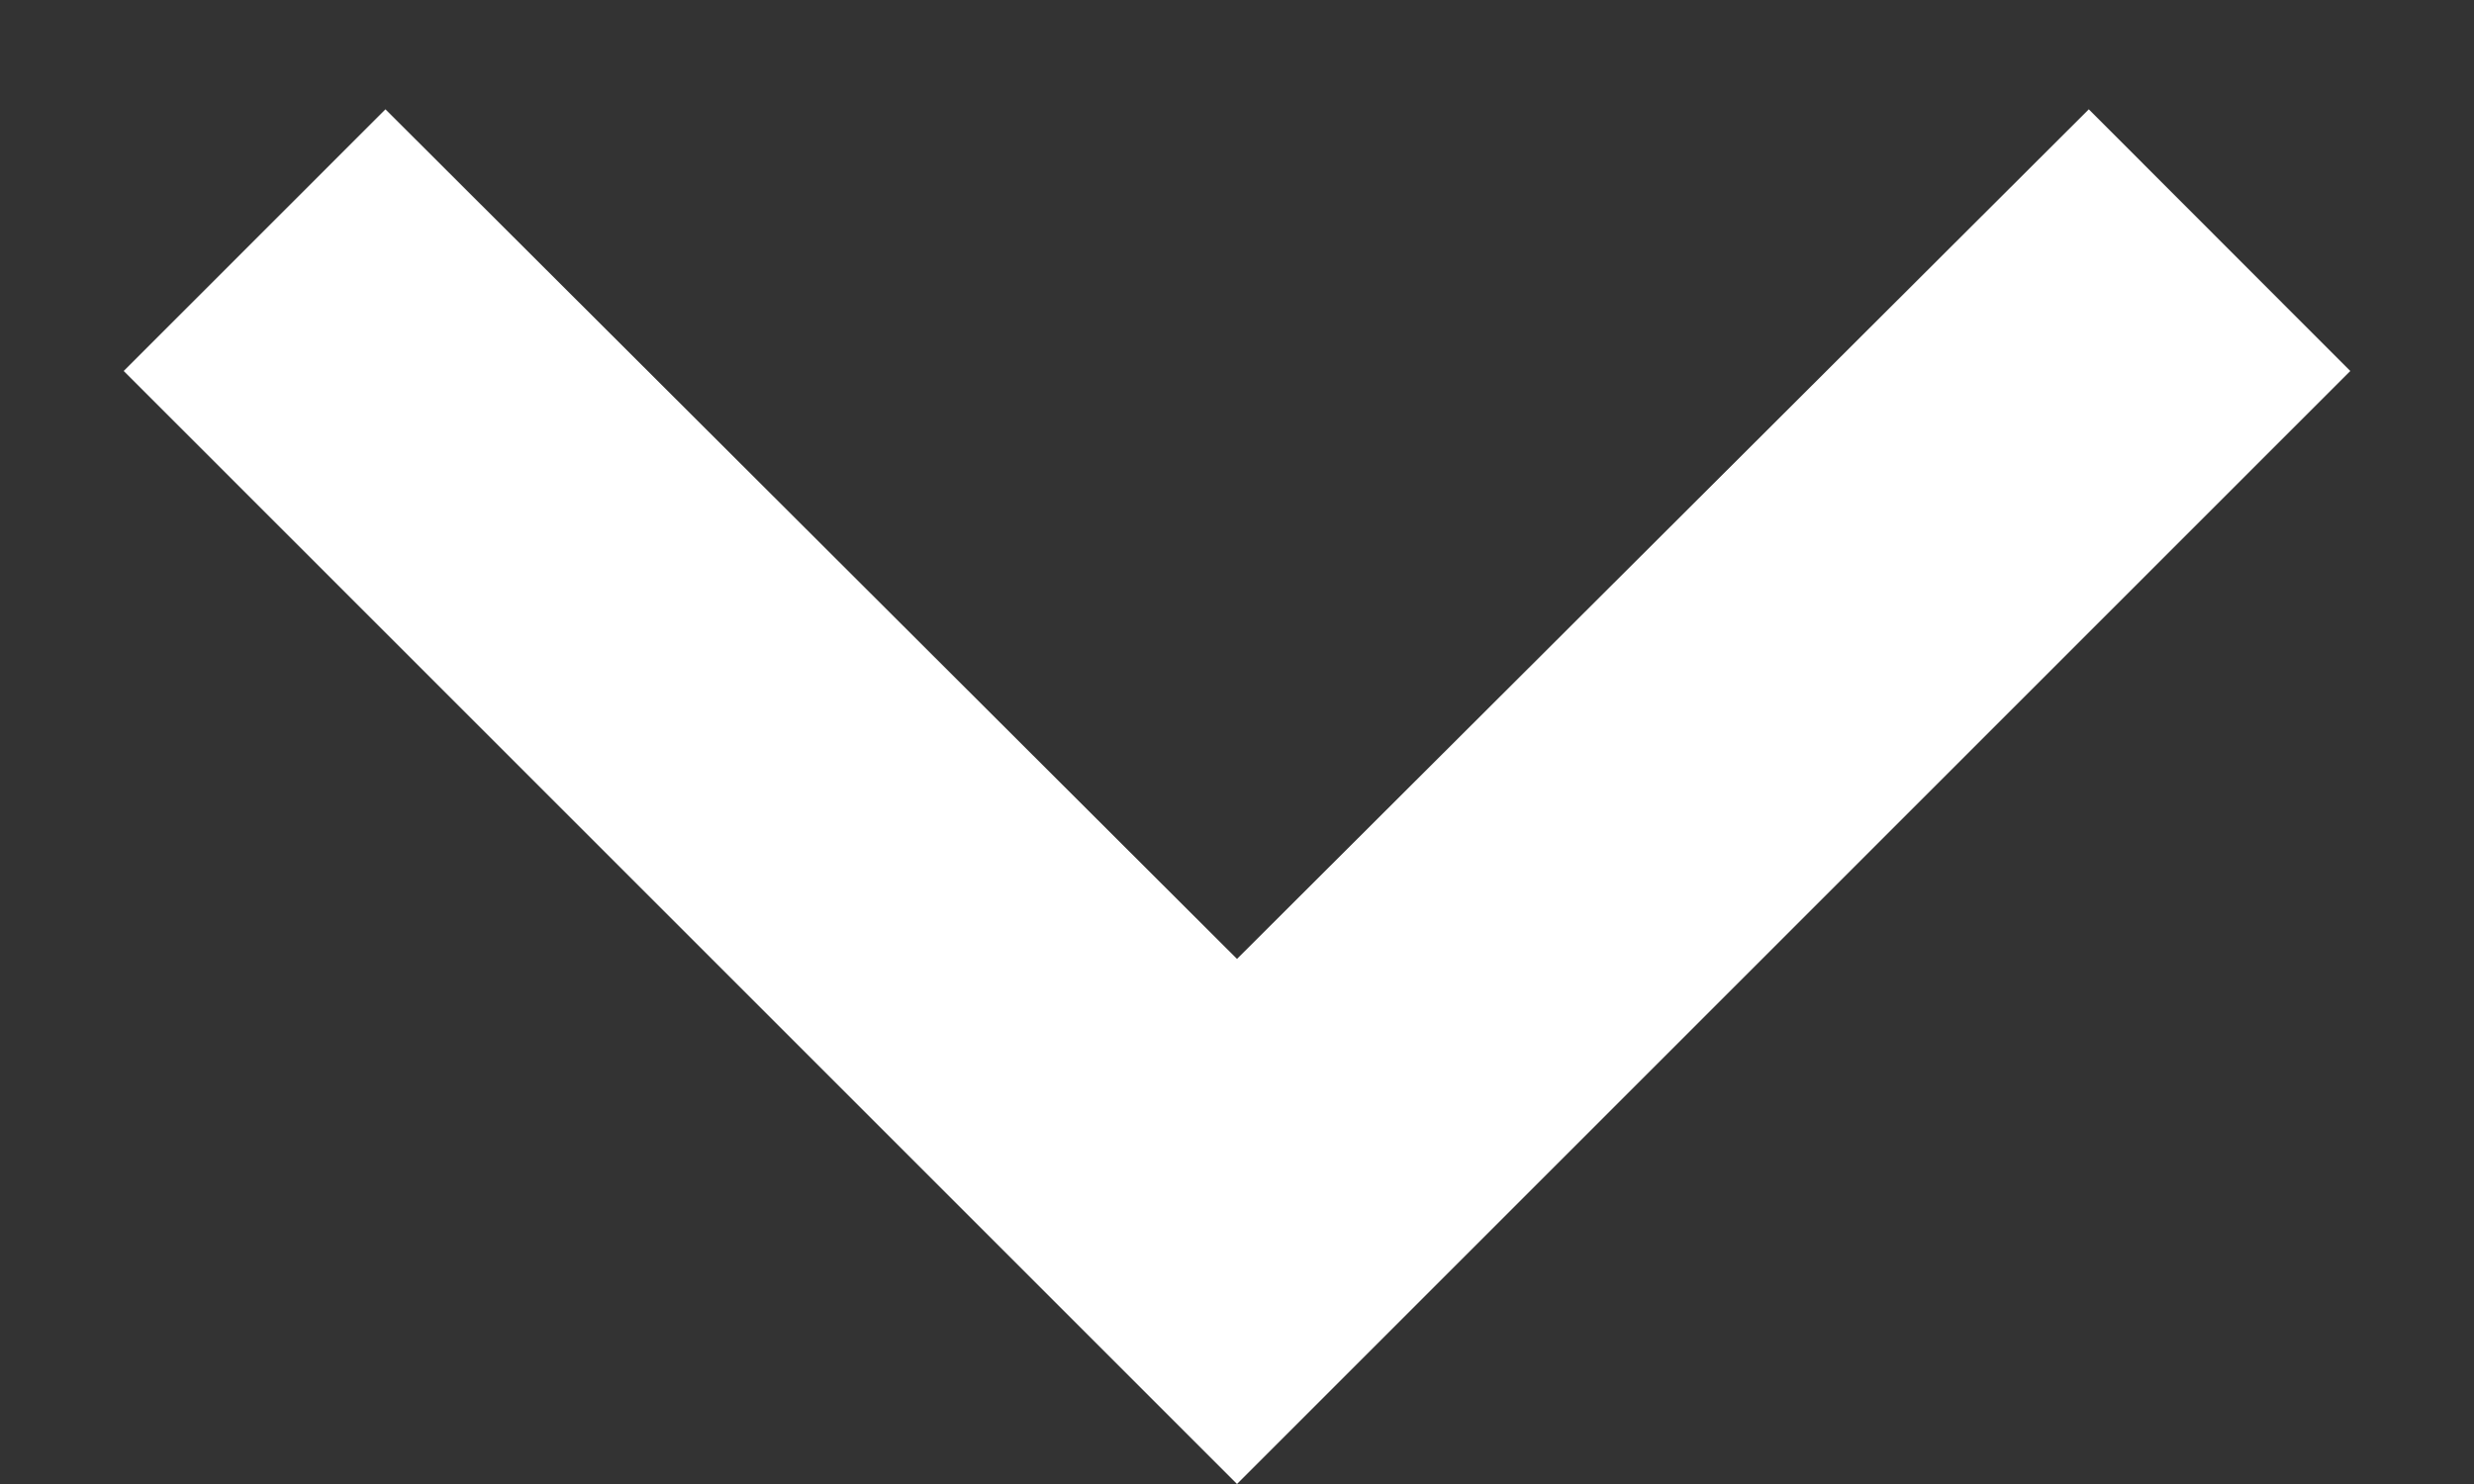 <svg width="10" height="6" viewBox="0 0 10 6" fill="none" xmlns="http://www.w3.org/2000/svg">
<rect x="0" y="0" width="10" height="6" fill="#333333" stroke="none"/>
<path fillRule="evenodd" clipRule="evenodd" d="M8.443 0.442L5 3.877L1.558 0.442L0.5 1.5L5 6L9.5 1.5L8.443 0.442Z" fill="white"/>
</svg>
